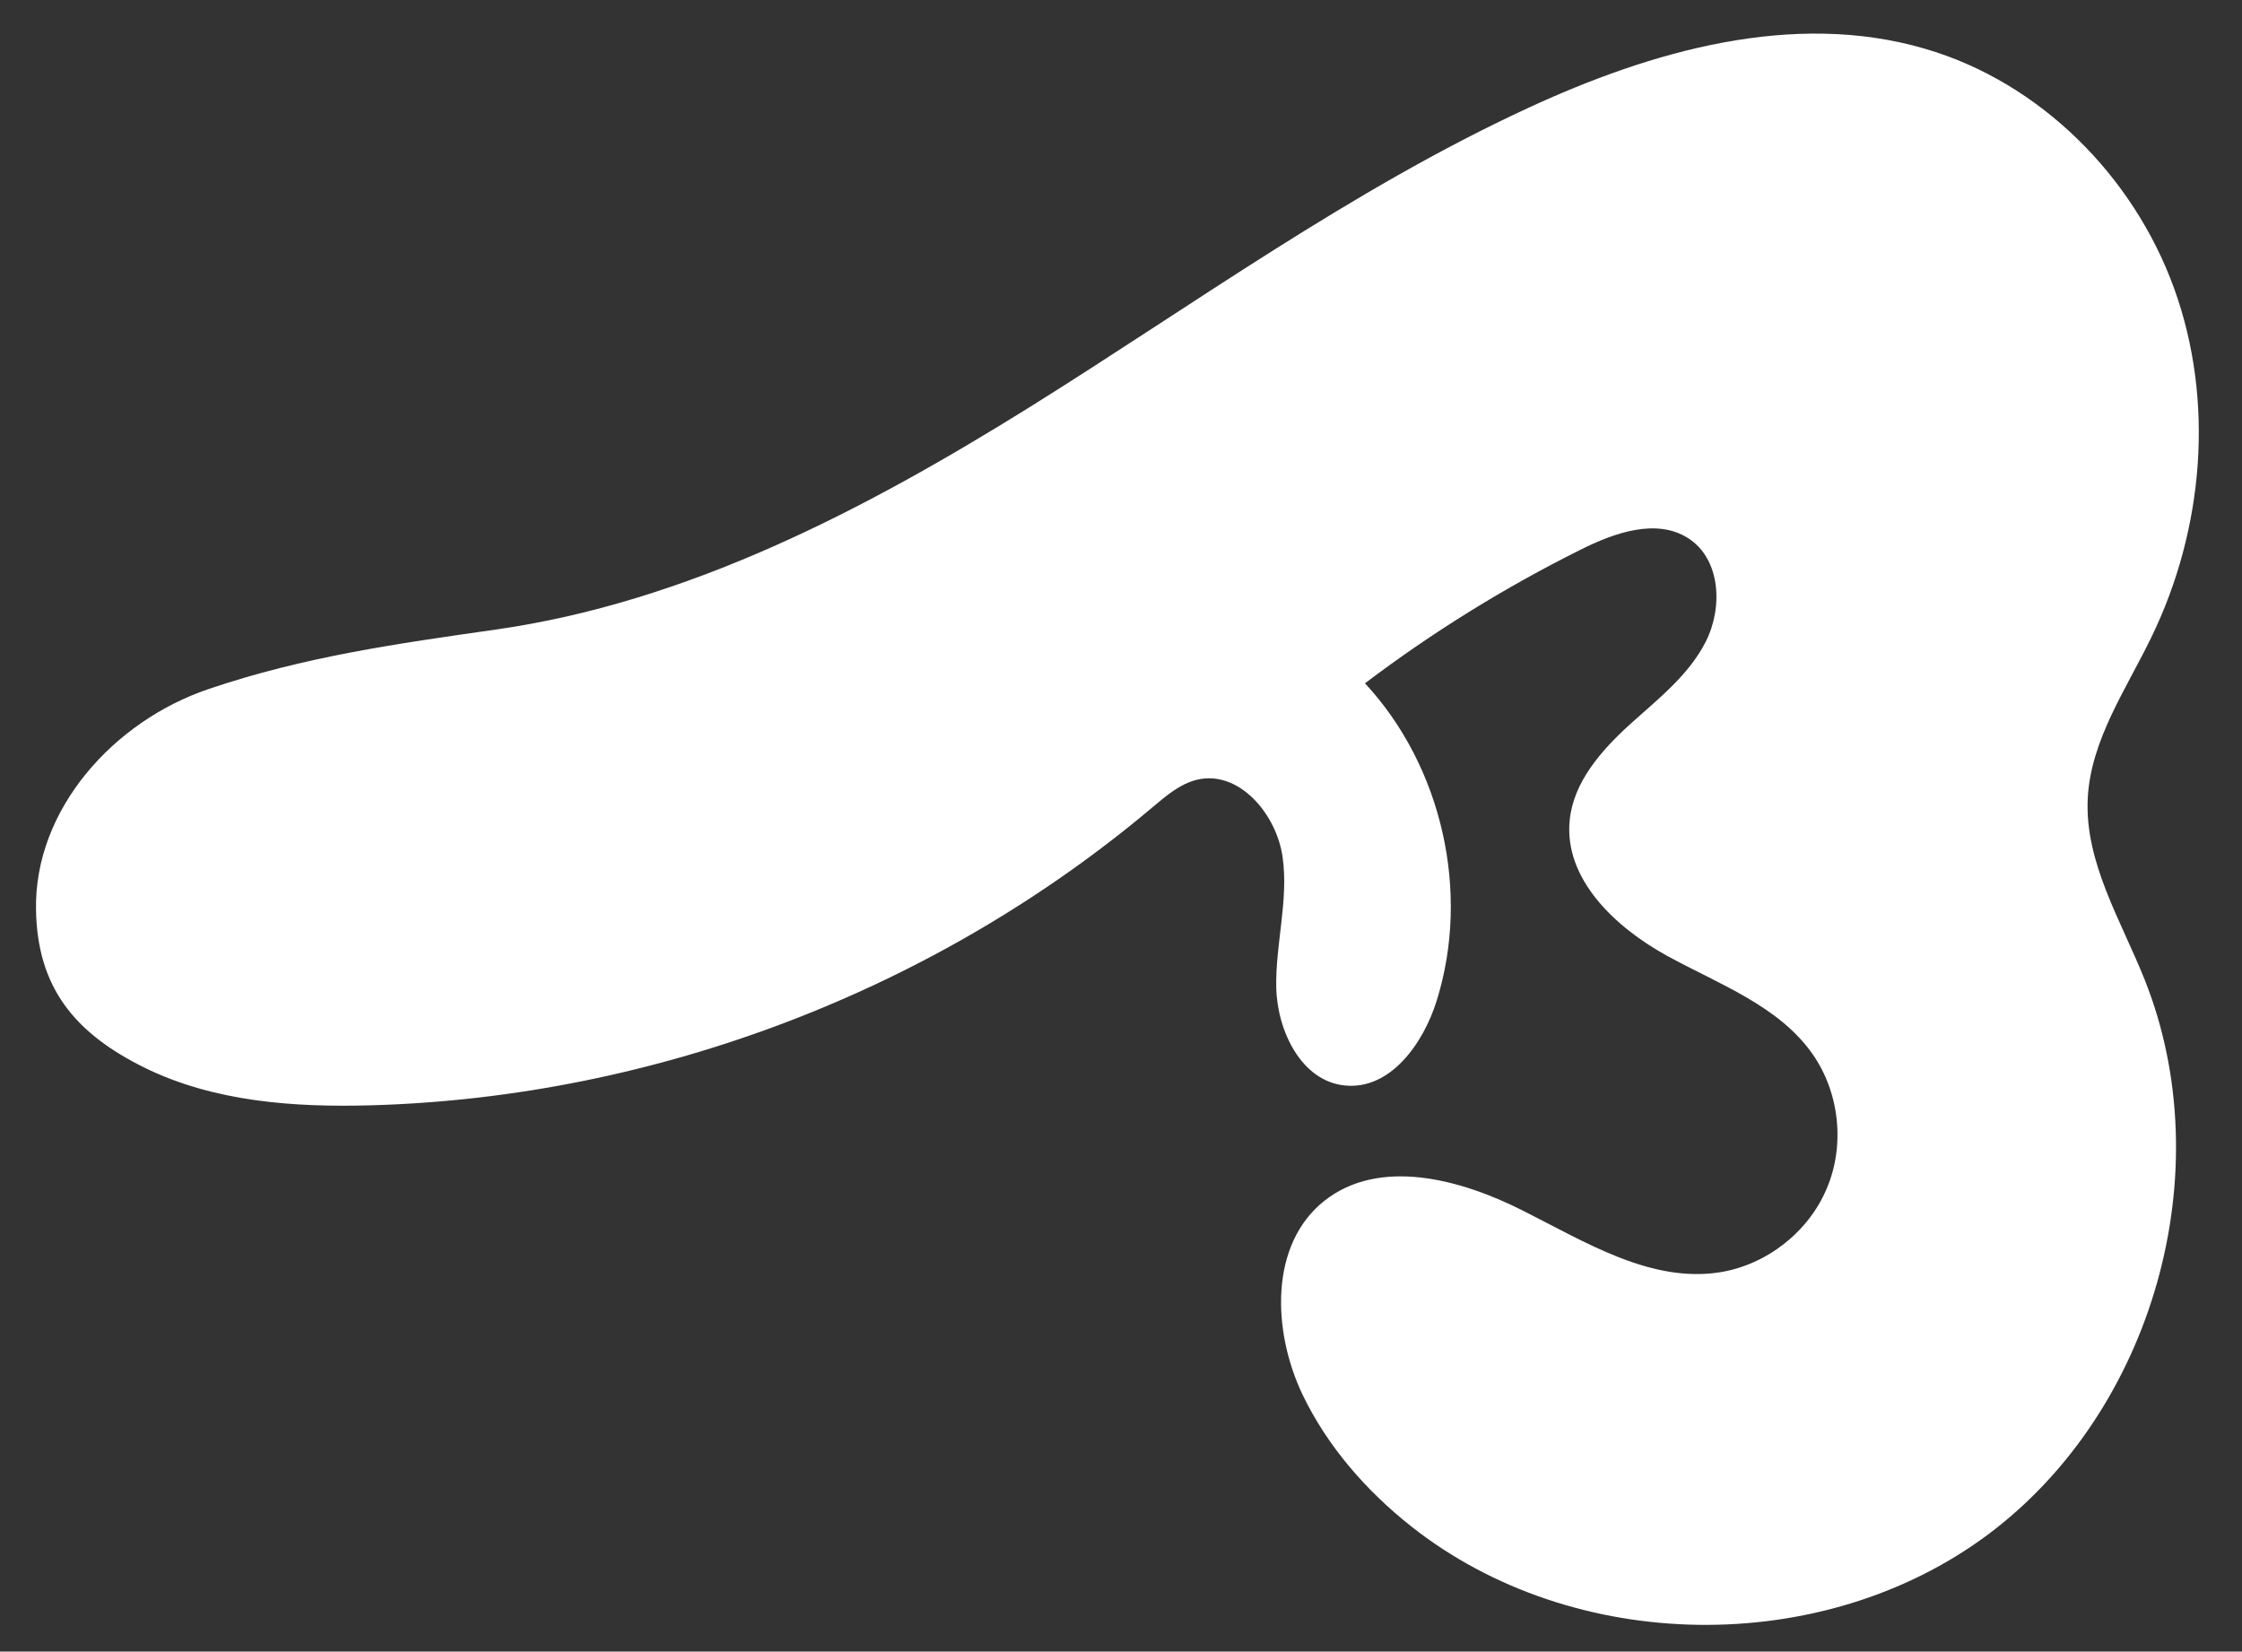 <?xml version="1.0" encoding="utf-8"?>
<!-- Generator: Adobe Illustrator 23.0.1, SVG Export Plug-In . SVG Version: 6.00 Build 0)  -->
<svg version="1.1" id="Layer_1" xmlns="http://www.w3.org/2000/svg" xmlns:xlink="http://www.w3.org/1999/xlink" x="0px" y="0px"
	 viewBox="0 0 467 344" style="enable-background:new 0 0 467 344;" xml:space="preserve">
<rect x="0" y="0" width="467" height="344" fill="#333333" stroke="none"/>
<style type="text/css">
	.st0{fill:#FFFFFF;}
</style>
<g id="Shape_2_1_">
	<g id="XMLID_1_">
		<g>
			<path class="st0" d="M452.85,60.04c8.48,23.4,6.2,50.17-4.68,72.59c-5.29,10.95-12.67,21.47-13.3,33.64
				c-0.67,13.3,6.91,25.4,11.85,37.76c15.94,39.96,1.85,89.86-32.66,115.61c-34.5,25.71-86.36,24.96-120.12-1.73
				c-9.38-7.42-17.43-16.64-22.61-27.4c-6.32-13.23-6.95-31.29,4.52-40.39c11.46-9.07,28.34-4.56,41.37,2.04
				c13.03,6.55,26.65,15.11,41.06,12.83c9.7-1.57,18.41-8.36,22.22-17.43c3.85-9.02,2.67-20.02-2.98-28.06
				c-7.07-10.05-19.47-14.49-30.27-20.42c-10.8-5.92-21.51-16.01-20.29-28.22c0.78-7.93,6.47-14.41,12.32-19.78
				c5.89-5.34,12.45-10.37,16.02-17.43c3.61-7.11,3.1-17.12-3.54-21.48c-6.67-4.35-15.5-1.21-22.61,2.36
				c-15.74,7.85-30.77,17.15-44.83,27.79c16.06,17.31,21.99,43.46,14.96,66.03c-2.79,9.03-9.7,18.68-19.12,17.74
				c-9.03-0.86-14.09-11.26-14.32-20.33c-0.2-9.07,2.59-18.18,1.33-27.17c-1.22-8.99-9.11-18.33-17.9-16.17
				c-3.49,0.86-6.32,3.3-9.03,5.57c-45.22,38.2-103.55,60.5-162.71,62.22c-16.21,0.47-32.94-0.7-47.46-7.85
				c-14.53-7.18-22.3-16.69-22.57-32.86c-0.39-20.92,16.18-39.33,36-46c19.78-6.71,39.05-9.42,59.74-12.37
				c40-5.69,76.78-24.88,111.09-46.24C248.6,63.5,281.5,39.51,318.16,22.55c25.91-12.01,55.43-20.41,82.79-12.4
				C424.86,17.1,444.37,36.61,452.85,60.04z"/>
		</g>
	</g>
</g>
</svg>
